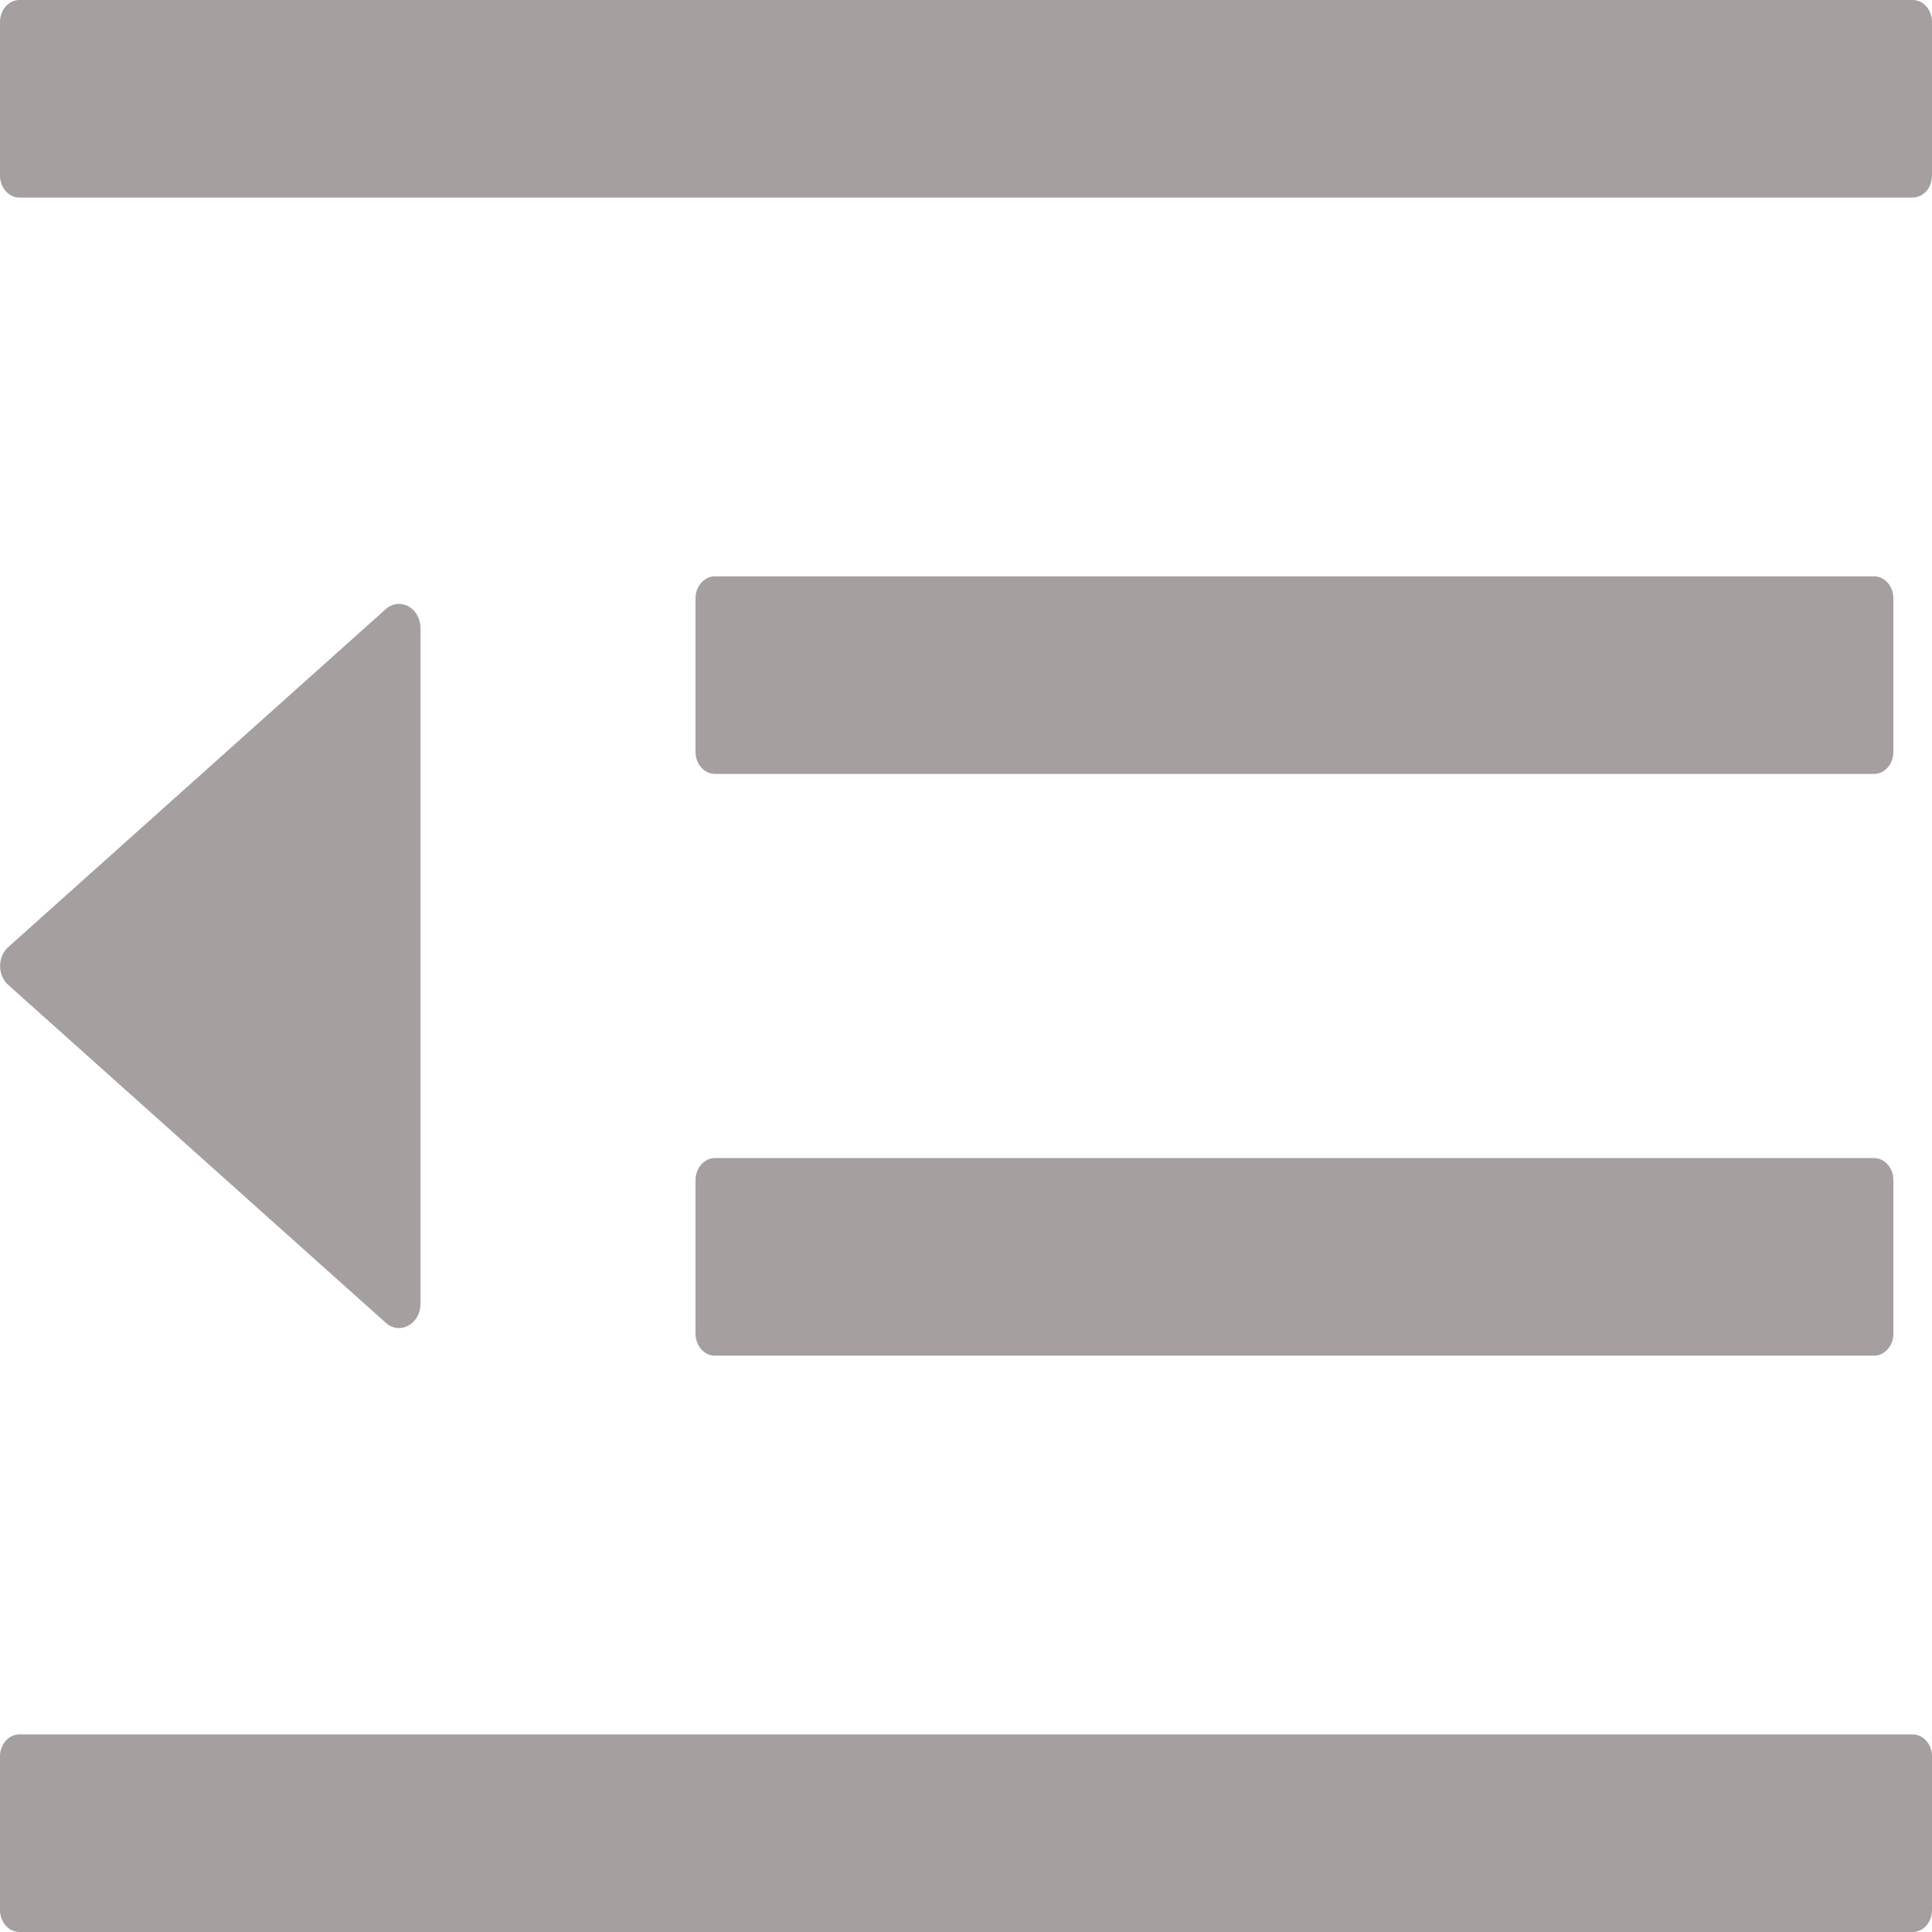 <svg width="19" height="19" viewBox="0 0 19 19" fill="none" xmlns="http://www.w3.org/2000/svg">
<path d="M7.03 7.611H18.43C18.535 7.611 18.62 7.514 18.62 7.395V5.884C18.62 5.765 18.535 5.668 18.43 5.668H7.03C6.926 5.668 6.84 5.765 6.84 5.884V7.395C6.84 7.514 6.926 7.611 7.03 7.611ZM6.84 13.117C6.84 13.235 6.926 13.332 7.03 13.332H18.43C18.535 13.332 18.62 13.235 18.62 13.117V11.605C18.62 11.486 18.535 11.389 18.43 11.389H7.03C6.926 11.389 6.84 11.486 6.84 11.605V13.117ZM18.81 0H0.19C0.086 0 0 0.097 0 0.216V1.727C0 1.846 0.086 1.943 0.19 1.943H18.81C18.915 1.943 19 1.846 19 1.727V0.216C19 0.097 18.915 0 18.81 0ZM18.81 17.057H0.19C0.086 17.057 0 17.154 0 17.273V18.784C0 18.903 0.086 19 0.19 19H18.81C18.915 19 19 18.903 19 18.784V17.273C19 17.154 18.915 17.057 18.81 17.057ZM0.081 9.686L3.793 13.008C3.931 13.133 4.135 13.022 4.135 12.822V6.178C4.135 5.978 3.933 5.867 3.793 5.991L0.081 9.314C0.056 9.336 0.036 9.364 0.022 9.396C0.008 9.429 0.001 9.464 0.001 9.5C0.001 9.536 0.008 9.571 0.022 9.604C0.036 9.636 0.056 9.664 0.081 9.686Z" fill="#A59F9F"/>
</svg>
